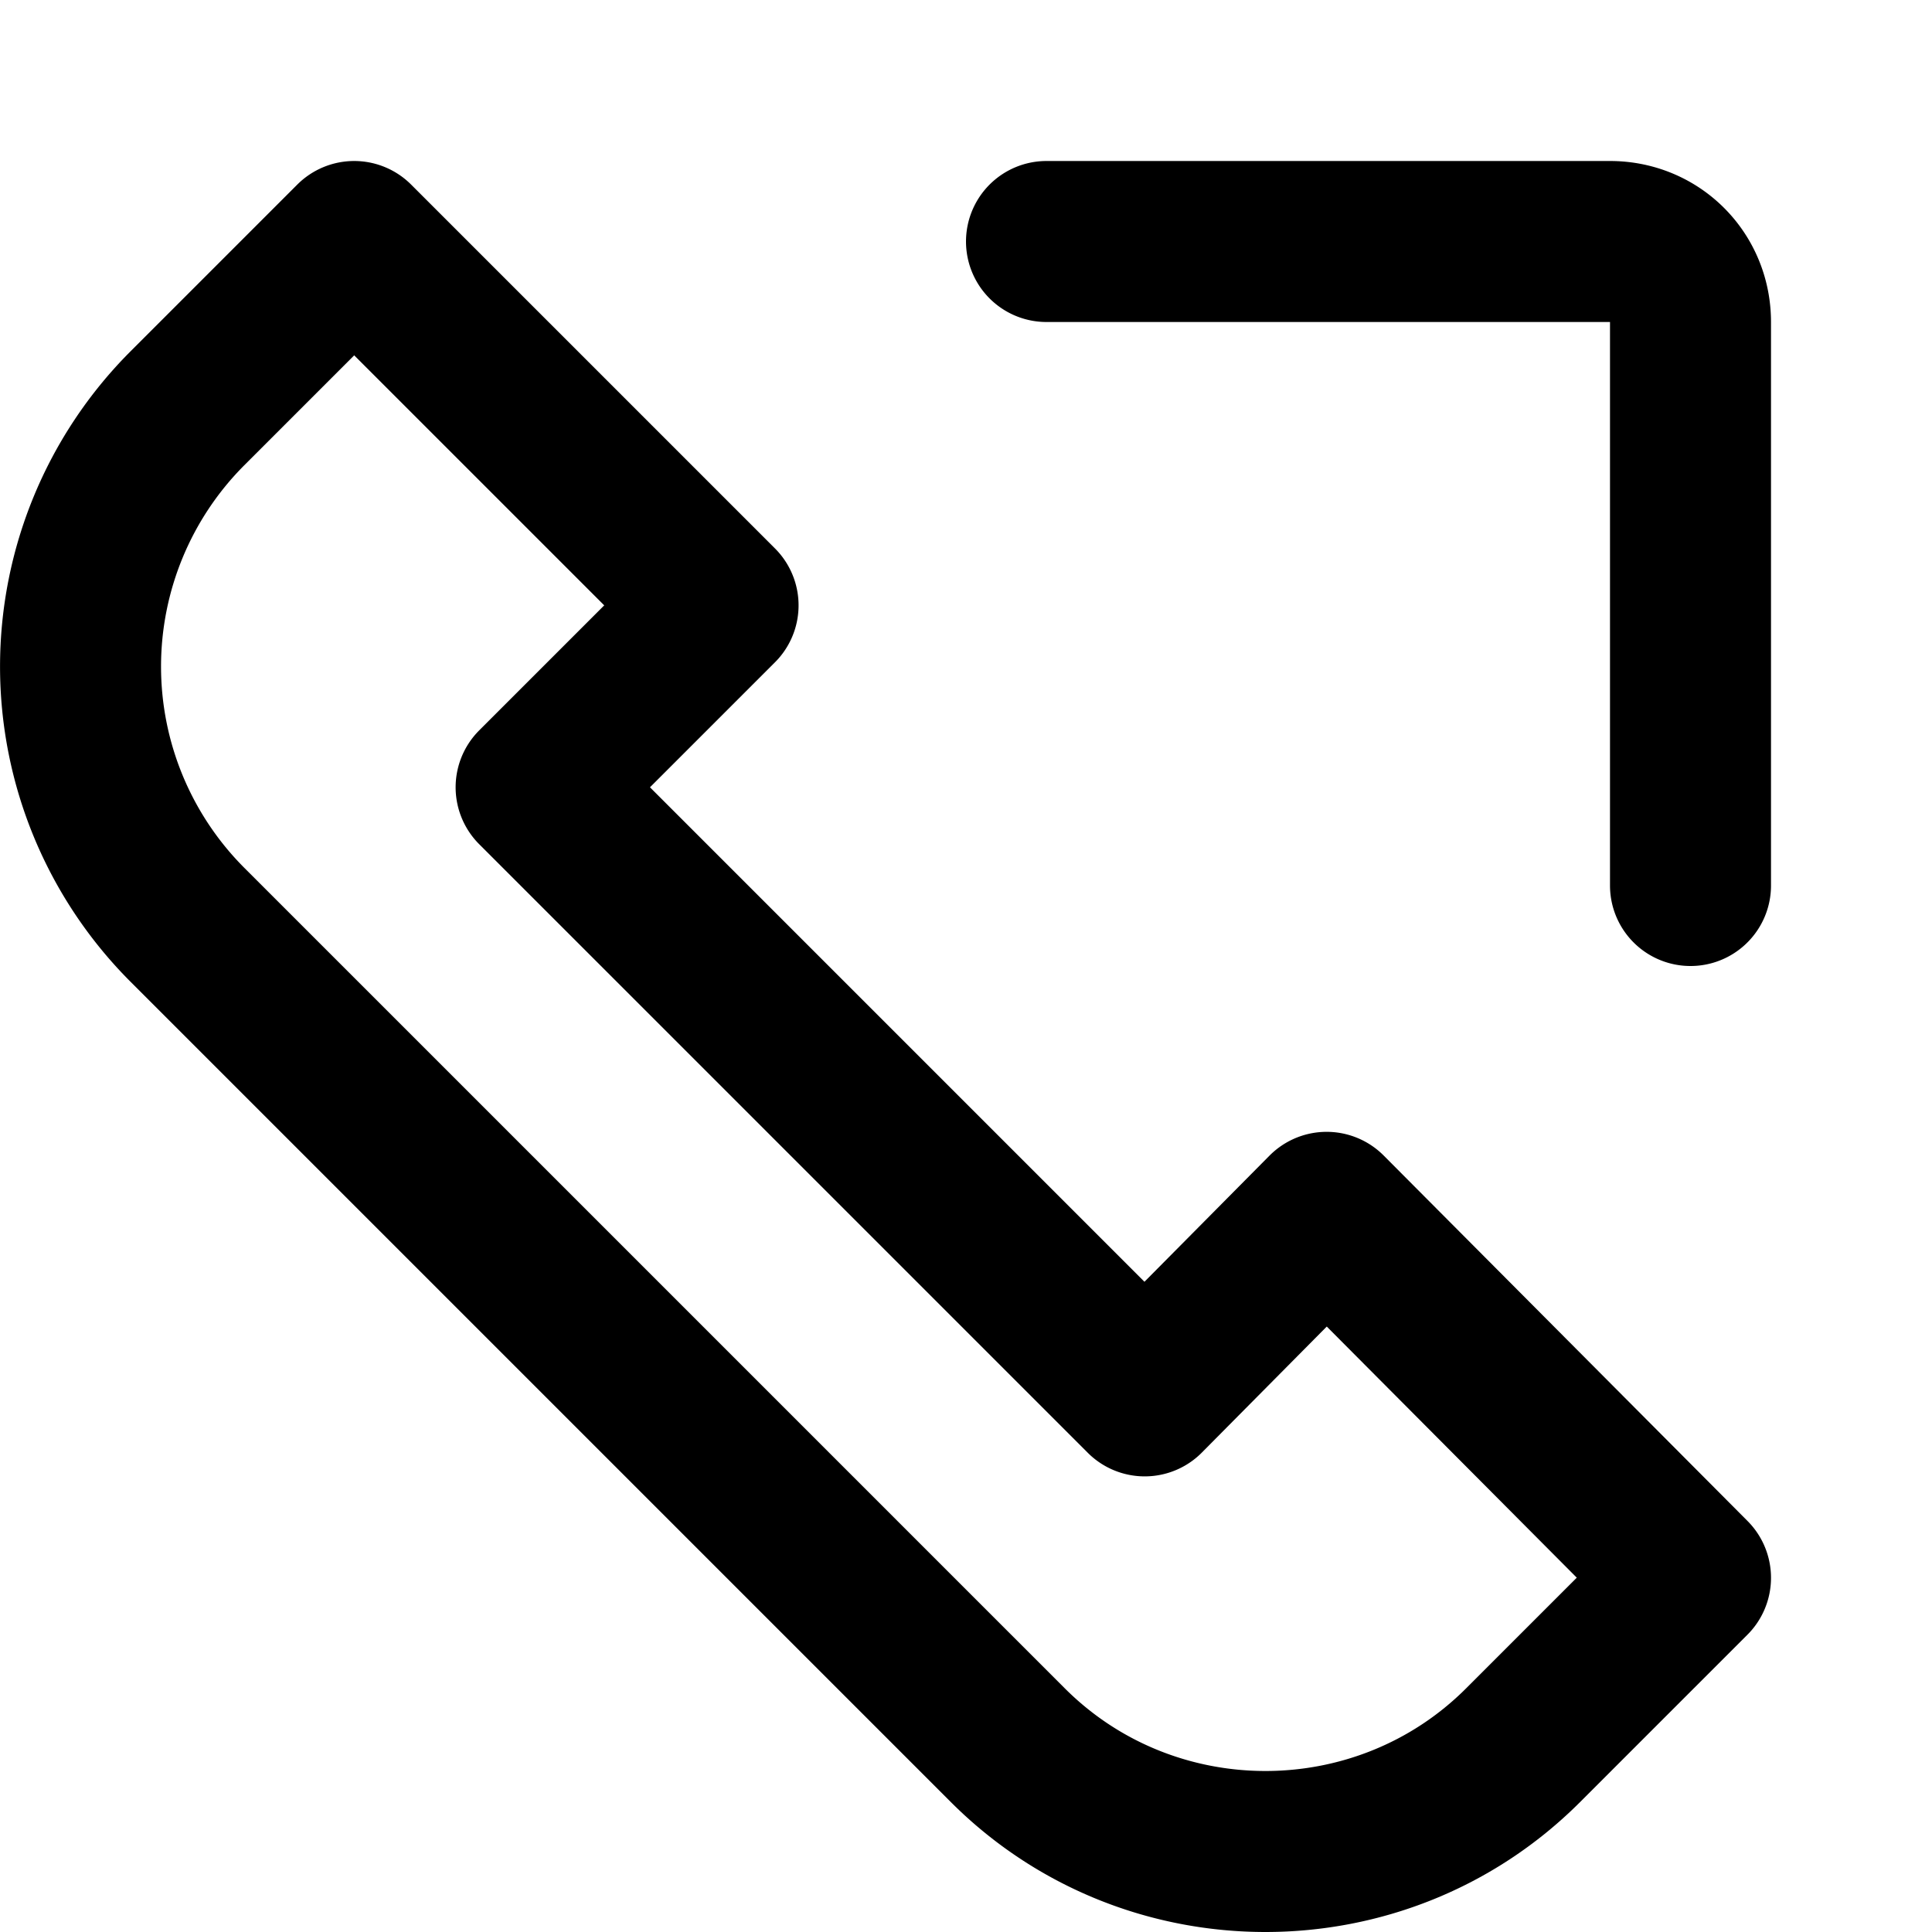 <svg xmlns="http://www.w3.org/2000/svg" width="12" height="12" focusable="false" viewBox="0 0 12 12">
  <path fill="none" stroke="currentColor" stroke-linecap="round" stroke-linejoin="round" d="M8.24 7.53L7.11 8.67 3.33 4.89l1.13-1.13L2.2 1.5 1.16 2.54a2.27 2.27 0 0 0 0 3.2l5.1 5.1c.88.88 2.32.88 3.2 0L10.5 9.8 8.24 7.53zM6.5 1.5H10c.28 0 .5.22.5.5v3.5"/>
</svg>

